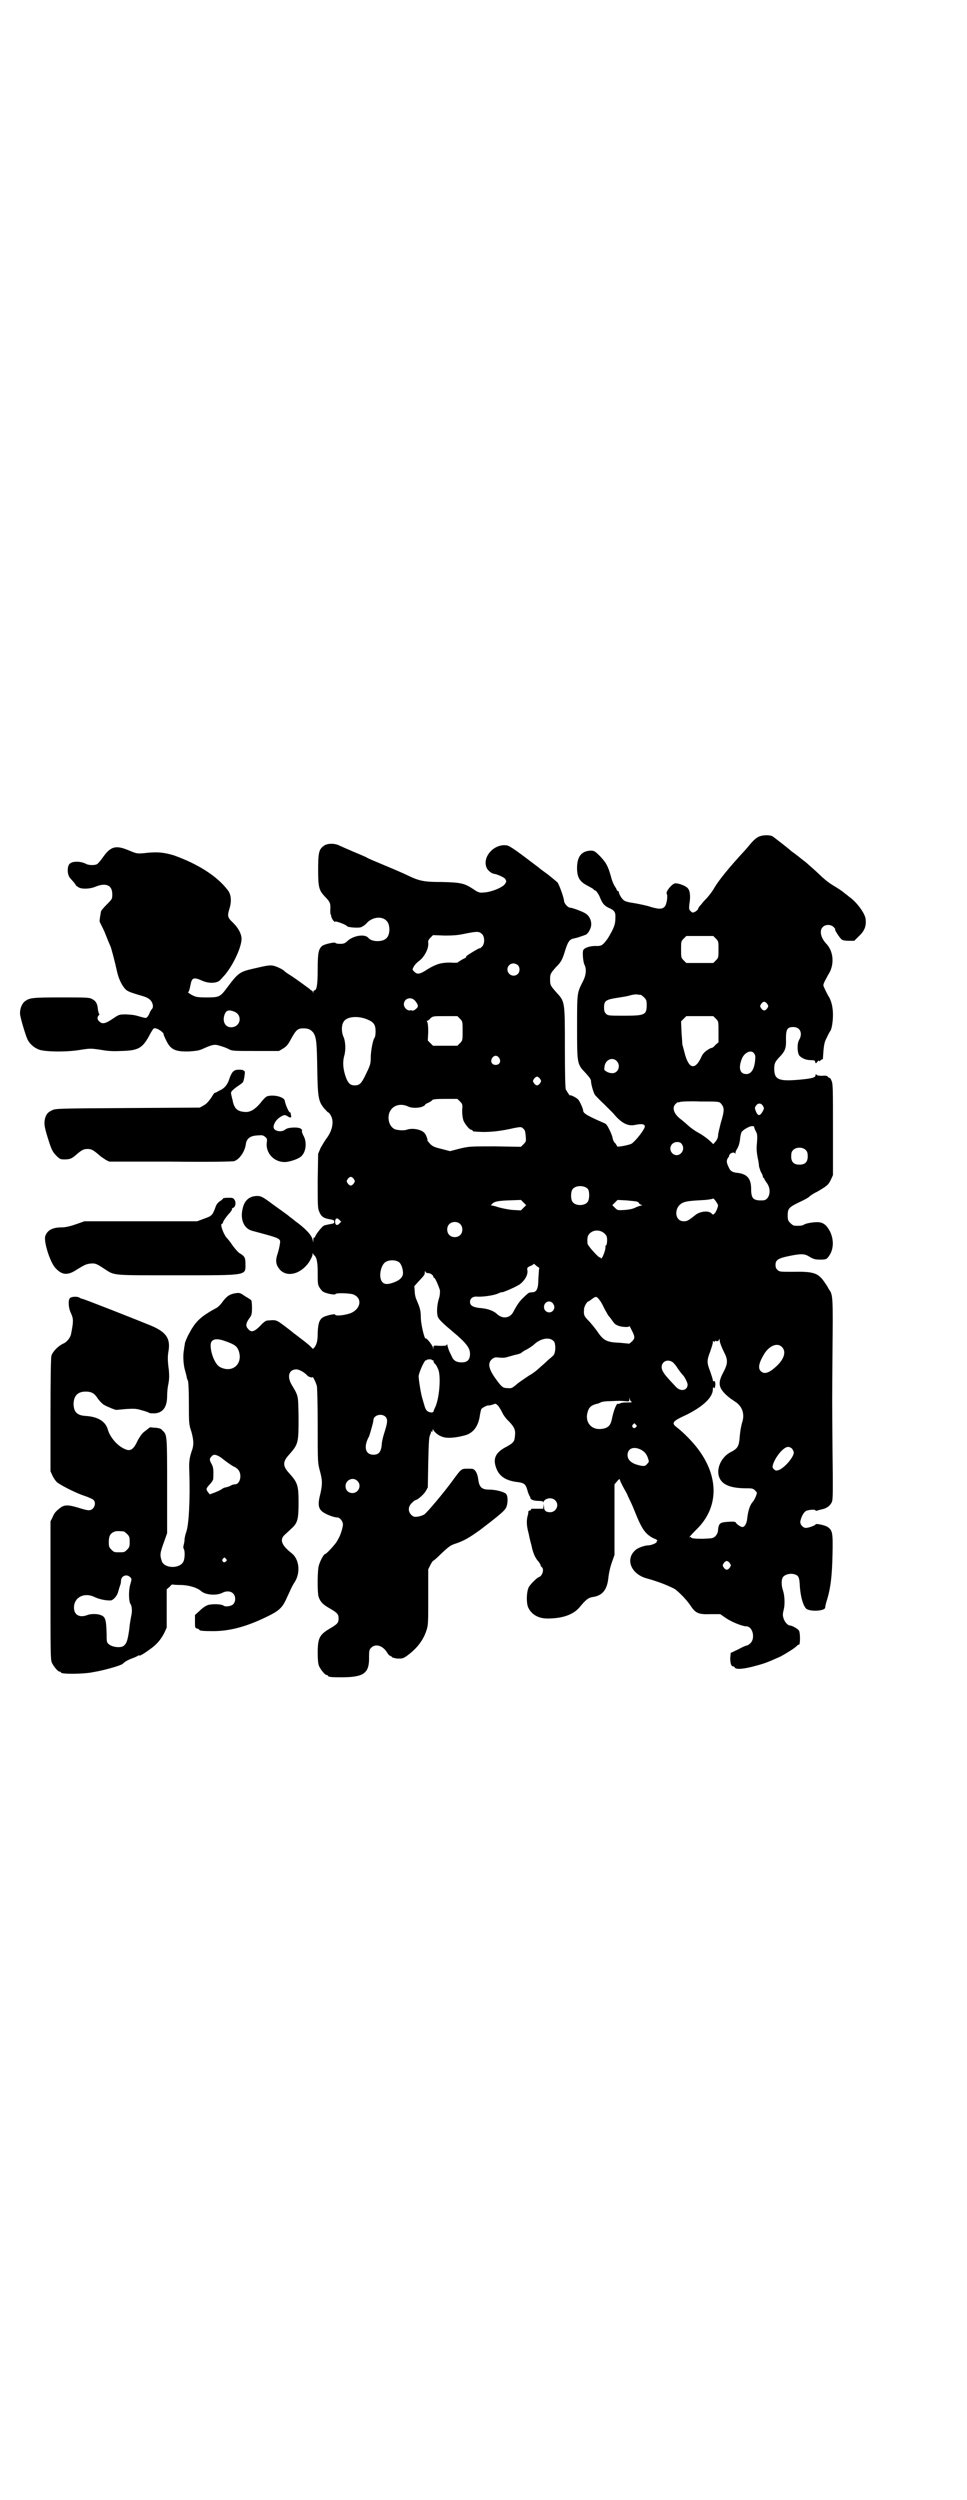 <?xml version="1.0" standalone="no"?>
<!DOCTYPE svg PUBLIC "-//W3C//DTD SVG 20010904//EN"
 "http://www.w3.org/TR/2001/REC-SVG-20010904/DTD/svg10.dtd">
<svg version="1.0" xmlns="http://www.w3.org/2000/svg"
 width="1111pt" height="2870pt" viewBox="0 0 1111 2870"
 preserveAspectRatio="xMidYMid meet">
<g transform="translate(0,2870) scale(0.5,-0.5)"
fill="#000000" stroke="none">
<path d="M1740 3817 c-4 -2 -11 -9 -16 -15 -5 -6 -10 -12 -11 -13 -39 -42 -62
-71 -72 -88 -3 -6 -10 -15 -16 -22 -6 -6 -11 -12 -11 -12 0 0 -2 -3 -5 -6 -3
-3 -5 -7 -5 -8 0 -1 -3 -4 -6 -6 -6 -3 -7 -3 -11 1 -4 4 -4 5 -3 16 3 17 2 31
-4 37 -4 5 -20 11 -28 11 -7 0 -23 -19 -20 -24 3 -5 0 -25 -5 -30 -6 -6 -14
-6 -39 2 -12 3 -27 6 -34 7 -8 1 -16 3 -19 5 -6 3 -14 17 -13 21 0 0 -1 1 -2
1 -1 0 -3 2 -4 6 -2 3 -4 6 -5 8 -1 2 -5 10 -7 19 -7 25 -11 32 -25 47 -12 12
-14 13 -22 13 -22 -1 -32 -15 -31 -44 1 -19 7 -28 25 -37 7 -4 13 -7 13 -8 0
-1 2 -2 5 -3 2 -2 6 -7 9 -14 6 -15 10 -20 20 -25 14 -6 17 -10 16 -25 0 -14
-4 -23 -17 -45 -11 -15 -14 -18 -25 -18 -15 1 -30 -4 -32 -10 -2 -6 0 -27 3
-33 5 -10 4 -24 -4 -39 -13 -26 -13 -24 -13 -104 0 -86 0 -85 20 -106 8 -9 12
-14 12 -18 0 -7 6 -29 10 -33 2 -2 11 -12 21 -21 10 -10 19 -19 20 -20 18 -22
33 -30 49 -27 18 4 26 2 23 -6 -4 -10 -23 -33 -30 -37 -9 -4 -33 -8 -33 -6 0
1 -2 4 -4 7 -3 2 -5 7 -6 10 0 3 -3 12 -7 20 -6 12 -8 15 -14 17 -37 16 -47
22 -47 28 0 4 -7 20 -11 25 -4 5 -19 12 -19 10 0 -2 -7 8 -10 14 -1 4 -2 30
-2 97 0 107 0 104 -20 126 -13 15 -14 16 -14 29 0 13 1 14 13 28 13 13 15 17
22 40 6 19 10 24 18 26 4 1 10 2 15 4 5 2 10 3 11 4 4 0 10 6 13 14 6 12 1 29
-11 36 -6 4 -30 13 -35 13 -5 0 -14 10 -14 16 0 6 -11 37 -15 42 -2 2 -13 11
-23 19 -10 7 -19 14 -20 15 -1 1 -16 12 -33 25 -24 18 -35 25 -40 26 -30 5
-59 -28 -46 -53 3 -5 10 -11 15 -12 8 -1 24 -8 27 -12 3 -6 3 -6 -1 -12 -6 -8
-31 -18 -47 -19 -11 -1 -13 -1 -26 8 -20 13 -28 15 -72 16 -40 0 -51 2 -78 15
-12 6 -43 19 -67 29 -12 5 -24 10 -27 12 -3 2 -18 8 -32 14 -14 6 -30 13 -34
15 -10 4 -25 4 -33 -2 -11 -8 -13 -15 -13 -55 0 -40 2 -47 15 -61 12 -12 14
-16 13 -30 0 -6 0 -12 1 -12 1 0 1 -2 1 -4 1 -5 8 -15 9 -12 1 2 26 -7 28 -11
2 -2 24 -4 31 -2 3 1 10 5 14 10 13 14 35 16 45 5 9 -8 9 -32 0 -40 -8 -9 -33
-9 -41 0 -7 10 -32 7 -47 -5 -7 -7 -10 -8 -19 -8 -5 0 -10 1 -10 2 -1 3 -27
-3 -31 -7 -8 -7 -10 -16 -10 -53 0 -35 -2 -49 -8 -49 -1 0 -2 -2 -2 -3 0 -4
-1 -4 -1 0 -1 1 -2 3 -3 3 -1 0 -3 1 -4 3 -4 3 -31 23 -45 32 -7 4 -12 8 -13
9 -3 4 -20 12 -27 13 -8 1 -11 1 -45 -7 -31 -7 -35 -10 -59 -42 -17 -23 -19
-24 -48 -24 -23 0 -25 1 -35 6 -5 3 -9 6 -8 6 2 1 3 3 6 18 3 15 7 17 25 9 17
-8 37 -7 44 2 3 3 7 8 10 11 20 24 39 66 38 84 -1 12 -8 24 -20 36 -12 11 -13
15 -8 31 6 19 4 35 -5 45 -25 32 -69 59 -122 78 -23 7 -39 9 -71 5 -14 -1 -15
-1 -34 7 -29 12 -41 9 -59 -17 -5 -7 -11 -14 -13 -15 -5 -3 -20 -3 -26 1 -15
7 -35 6 -39 -3 -4 -8 -3 -23 3 -30 10 -11 13 -15 13 -16 0 -1 3 -3 6 -5 8 -5
27 -4 39 1 24 10 39 4 39 -17 0 -11 0 -11 -13 -24 -7 -7 -13 -14 -13 -16 0 -1
-1 -4 -1 -6 -2 -10 -3 -19 -1 -19 0 -1 5 -10 10 -21 8 -20 9 -23 14 -34 2 -5
10 -35 15 -58 4 -18 12 -33 20 -41 6 -5 12 -7 39 -15 14 -4 21 -10 23 -20 1
-5 0 -8 -3 -11 -2 -3 -4 -6 -4 -7 0 -1 -2 -5 -4 -8 -4 -5 -4 -5 -15 -2 -17 5
-19 5 -35 6 -15 0 -16 0 -28 -8 -20 -14 -27 -15 -34 -8 -5 4 -5 10 -1 14 2 2
2 3 1 3 -1 0 -2 5 -3 10 -1 14 -5 20 -13 24 -6 4 -14 4 -71 4 -68 0 -73 -1
-84 -9 -6 -5 -11 -15 -11 -27 -1 -6 13 -52 17 -60 5 -11 16 -20 27 -24 14 -5
65 -6 97 0 20 3 22 3 43 0 16 -3 28 -4 48 -3 41 1 50 6 68 41 6 10 7 12 11 11
6 0 19 -10 19 -13 -1 0 2 -7 6 -15 10 -21 21 -26 53 -25 15 1 22 2 29 5 24 11
29 12 41 8 7 -2 16 -5 21 -8 8 -4 12 -4 62 -4 l53 0 10 6 c8 5 11 9 18 22 11
20 15 24 28 24 12 0 17 -3 23 -10 7 -11 8 -22 9 -83 1 -67 3 -74 15 -90 5 -5
9 -10 10 -10 1 0 4 -3 6 -7 8 -13 4 -35 -10 -53 -3 -4 -9 -14 -13 -21 l-6 -14
-1 -62 c0 -59 0 -64 4 -72 4 -10 10 -14 22 -16 10 -2 12 -2 12 -6 0 -4 -1 -4
-12 -6 -5 -1 -10 -2 -12 -3 -5 -3 -20 -22 -20 -26 0 -1 -1 -2 -2 -1 -1 1 -2
-2 -2 -5 l0 -7 -2 8 c-2 8 -12 20 -31 35 -7 5 -12 9 -13 10 -1 1 -7 5 -14 11
-7 5 -22 16 -32 23 -24 18 -29 21 -40 20 -15 -1 -26 -10 -30 -27 -7 -26 2 -48
22 -53 67 -18 65 -17 63 -31 -1 -6 -3 -15 -5 -21 -6 -17 -4 -27 6 -38 17 -17
47 -9 66 18 4 7 8 14 8 17 0 4 1 5 1 3 1 -2 2 -3 3 -4 5 -4 8 -14 8 -38 0 -14
0 -26 1 -28 0 -5 8 -16 12 -18 7 -4 27 -8 28 -5 1 3 33 2 41 -1 20 -8 18 -31
-4 -42 -11 -5 -38 -9 -38 -4 0 2 -20 -2 -27 -6 -9 -5 -12 -14 -13 -35 0 -20
-2 -26 -7 -34 l-4 -4 -6 6 c-3 3 -9 8 -13 11 -4 3 -9 7 -13 10 -4 3 -9 7 -12
9 -3 3 -14 11 -23 18 -18 13 -17 13 -39 11 -2 0 -9 -5 -15 -12 -14 -14 -21
-16 -28 -7 -6 6 -5 13 2 23 6 8 7 10 7 26 0 9 -1 17 -2 17 -1 1 -7 5 -14 9
-11 8 -13 8 -21 7 -14 -2 -21 -7 -30 -19 -4 -6 -10 -12 -13 -14 -37 -20 -49
-31 -63 -57 -6 -10 -10 -21 -11 -24 0 -3 -2 -10 -2 -14 -3 -13 -2 -35 2 -49 2
-7 4 -14 4 -16 0 -2 2 -6 3 -9 1 -3 2 -23 2 -52 0 -45 0 -47 6 -65 5 -19 6
-30 0 -45 -5 -16 -6 -23 -5 -47 2 -63 -1 -121 -7 -137 -2 -6 -4 -14 -4 -18 0
-3 -1 -9 -2 -12 -1 -4 -1 -7 0 -9 3 -3 3 -20 0 -28 -7 -18 -43 -18 -50 -1 -5
15 -5 18 6 48 l6 17 0 109 c0 117 0 117 -11 127 -3 4 -7 5 -15 6 -6 0 -11 1
-12 1 0 0 -1 0 -3 -1 -1 -1 -6 -5 -10 -8 -6 -4 -10 -10 -16 -20 -10 -22 -17
-27 -30 -21 -17 7 -34 27 -39 44 -5 19 -22 30 -50 32 -21 1 -29 9 -29 29 1 18
10 27 28 27 13 0 20 -4 27 -15 4 -6 10 -12 14 -15 9 -5 28 -13 30 -12 1 0 11
1 22 2 19 1 23 1 36 -3 8 -2 16 -5 17 -6 1 -1 7 -1 12 -1 19 1 29 14 29 40 0
8 1 20 3 28 2 12 2 17 1 31 -3 21 -3 32 -1 43 5 29 -4 44 -39 59 -34 14 -156
62 -159 62 -1 0 -4 1 -7 3 -6 3 -17 2 -21 -1 -5 -4 -4 -23 2 -35 6 -13 6 -19
0 -49 -2 -8 -10 -18 -18 -21 -11 -5 -24 -18 -27 -28 -1 -6 -2 -41 -2 -137 l0
-128 5 -11 c3 -6 8 -13 11 -15 14 -10 48 -26 61 -30 9 -3 18 -7 21 -9 6 -5 5
-15 -1 -21 -6 -5 -10 -5 -35 3 -21 6 -28 6 -37 1 -12 -9 -16 -13 -20 -23 l-5
-10 0 -158 c0 -140 0 -159 3 -166 4 -9 14 -21 18 -21 2 0 3 -1 3 -2 0 -4 51
-4 75 1 24 4 63 15 67 19 5 5 12 9 23 13 6 2 11 5 13 6 1 1 2 1 2 0 0 -2 12 5
24 14 16 11 25 22 33 37 l6 13 0 44 0 44 7 6 c3 4 6 6 6 5 0 0 8 -1 18 -1 19
0 39 -6 48 -14 10 -9 35 -11 49 -4 9 5 20 4 25 -2 6 -6 6 -19 -1 -25 -5 -4
-18 -6 -22 -2 -4 3 -25 4 -35 1 -6 -2 -13 -7 -19 -13 l-11 -10 0 -15 c0 -14 0
-15 5 -16 3 -1 5 -2 5 -3 0 -2 8 -3 32 -3 39 0 78 11 123 33 27 13 35 20 44
39 3 7 8 17 11 24 3 7 8 15 10 18 13 22 9 52 -8 65 -23 18 -28 31 -16 42 3 3
10 9 15 14 15 13 17 22 17 60 0 39 -2 46 -21 67 -16 17 -16 27 0 44 21 24 21
27 21 86 -1 51 0 47 -16 74 -11 19 -6 35 11 35 7 0 20 -8 25 -14 2 -3 12 -6
12 -4 0 4 8 -12 10 -20 1 -4 2 -45 2 -92 0 -83 0 -85 5 -103 6 -22 6 -31 1
-53 -6 -23 -5 -33 5 -41 8 -6 26 -13 34 -13 6 0 13 -9 13 -16 0 -7 -6 -25 -9
-30 -1 -2 -3 -6 -5 -9 -3 -6 -24 -29 -27 -29 -3 0 -11 -15 -14 -25 -4 -10 -4
-64 -1 -73 4 -12 10 -18 26 -27 17 -10 20 -13 20 -23 0 -10 -3 -13 -20 -23
-24 -14 -28 -22 -28 -56 0 -16 1 -25 3 -30 4 -9 14 -21 18 -21 2 0 3 -1 3 -2
0 -2 7 -3 29 -3 54 0 66 9 65 48 0 14 1 16 5 20 10 10 27 5 37 -12 2 -4 6 -7
7 -7 1 0 3 -1 3 -2 1 -2 7 -3 13 -4 12 0 13 0 23 7 23 17 37 36 44 58 4 12 4
18 4 77 l0 63 5 10 c3 6 6 10 7 10 1 0 9 7 19 17 15 14 20 18 29 21 22 7 35
15 60 33 38 29 54 42 58 49 5 8 6 27 1 33 -5 5 -24 10 -40 10 -16 0 -22 6 -24
23 -1 8 -3 14 -6 19 -5 6 -6 6 -18 6 -15 0 -15 0 -34 -26 -21 -29 -60 -75 -66
-79 -3 -2 -9 -4 -14 -5 -8 -1 -10 -1 -15 3 -9 8 -9 20 1 29 3 3 7 6 8 6 4 0
18 12 23 20 l5 9 1 57 c1 49 2 58 4 63 2 4 3 7 2 8 0 1 0 1 2 0 1 -1 2 0 2 3
0 3 1 4 1 2 3 -6 12 -14 22 -17 11 -4 32 -2 53 4 19 6 30 22 33 48 1 4 2 10 3
12 2 3 16 10 17 8 1 0 5 1 9 2 7 3 7 3 13 -3 3 -4 7 -11 9 -15 2 -5 9 -15 16
-21 13 -14 15 -20 13 -35 -1 -11 -4 -14 -18 -22 -26 -13 -33 -27 -25 -49 7
-20 23 -30 51 -33 14 -2 17 -5 21 -19 1 -5 4 -11 5 -13 2 -3 2 -5 2 -5 -1 0 0
-1 3 -3 3 -2 10 -3 16 -3 6 0 10 -1 10 -2 0 -2 1 -2 1 0 4 9 20 11 27 3 10
-10 2 -27 -12 -27 -10 0 -14 4 -14 13 -1 8 -1 8 -1 2 l-1 -7 -13 0 c-6 0 -13
0 -13 0 -1 0 -2 -1 -2 -2 0 -1 -1 -2 -3 -2 -1 0 -2 -1 -3 -2 0 -2 0 -5 -1 -8
-4 -13 -3 -26 2 -44 2 -11 5 -22 6 -25 3 -16 8 -30 17 -39 2 -3 4 -6 4 -7 0
-1 1 -4 3 -5 6 -5 1 -21 -7 -23 -5 -2 -19 -16 -23 -23 -5 -10 -6 -33 -2 -45 7
-17 23 -27 45 -27 35 0 59 9 73 25 15 18 20 22 29 24 24 3 35 16 38 45 1 10 4
24 8 35 l6 17 0 81 0 81 6 7 c3 4 6 6 6 5 0 -2 4 -11 9 -20 5 -9 9 -16 9 -17
0 0 3 -7 7 -15 4 -8 10 -23 14 -33 13 -31 21 -42 39 -51 6 -2 10 -5 8 -6 -1 0
-2 -1 -1 -2 1 -2 -12 -8 -19 -8 -9 0 -25 -6 -30 -11 -23 -20 -11 -53 23 -64 7
-2 18 -5 26 -8 13 -4 39 -15 44 -19 14 -12 24 -23 32 -34 13 -20 19 -23 48
-22 l22 0 13 -9 c13 -9 38 -19 47 -19 14 0 21 -26 10 -38 -3 -3 -7 -6 -9 -6
-2 0 -11 -4 -20 -9 l-17 -8 -1 -12 c0 -12 2 -19 7 -19 1 0 3 -1 3 -2 2 -6 22
-4 47 3 23 6 30 9 59 22 11 6 31 18 37 24 1 2 4 3 5 3 3 0 3 27 0 32 -2 4 -16
12 -21 12 -5 0 -13 9 -15 18 -2 6 -1 11 1 19 3 12 2 32 -2 44 -4 11 -4 26 1
31 4 5 15 8 24 6 11 -3 13 -6 14 -30 2 -23 7 -41 14 -49 8 -8 44 -6 44 2 0 2
2 11 5 20 8 27 11 55 12 103 1 49 0 54 -11 62 -5 4 -28 9 -28 6 0 -2 -16 -8
-22 -8 -7 0 -14 8 -13 15 2 10 7 20 13 24 7 3 22 4 22 1 0 -1 2 -1 5 0 2 1 7
2 11 3 10 2 19 9 22 18 2 6 2 32 1 113 -1 128 -1 110 0 239 1 111 1 122 -7
133 -2 3 -4 6 -4 7 0 0 -3 5 -6 9 -15 23 -25 27 -73 26 -30 0 -32 0 -36 4 -4
3 -5 7 -5 12 0 11 6 15 30 20 29 6 37 6 49 -2 9 -5 12 -6 24 -6 14 0 15 1 21
10 10 15 10 37 1 55 -8 15 -16 21 -29 21 -11 0 -28 -3 -31 -6 -3 -2 -11 -3
-22 -2 -2 0 -6 3 -9 6 -5 5 -6 7 -6 17 0 16 2 19 27 31 11 5 22 11 23 13 1 1
9 7 18 11 22 13 25 15 31 27 l5 11 0 104 c0 91 0 105 -3 112 -2 5 -4 8 -5 7 0
0 -2 1 -3 2 -2 3 -5 4 -14 3 -7 0 -13 1 -13 3 -1 1 -2 1 -2 -1 0 -6 -6 -8 -38
-11 -47 -4 -57 0 -57 26 0 12 3 17 14 28 11 12 14 19 13 40 0 22 3 27 17 27
16 0 22 -15 13 -30 -5 -9 -4 -30 1 -36 6 -6 15 -10 26 -10 8 0 10 -1 10 -4 1
-4 2 -4 5 0 2 3 4 4 4 2 0 -1 1 -1 3 1 2 2 4 3 5 3 1 0 1 1 1 3 2 31 3 36 9
47 3 7 7 14 8 15 3 4 6 21 6 37 0 18 -4 34 -11 44 -2 4 -6 11 -8 16 -4 8 -4 8
0 17 2 4 6 11 8 15 15 22 13 54 -5 72 -12 13 -16 30 -7 38 6 6 19 6 25 -1 3
-3 4 -5 3 -5 -2 0 10 -19 15 -23 2 -2 9 -3 16 -3 l13 0 11 11 c13 12 17 24 15
39 -1 12 -19 37 -35 49 -2 1 -7 6 -13 10 -5 5 -18 13 -28 19 -10 6 -23 17 -31
25 -7 7 -21 19 -30 27 -9 7 -18 14 -19 15 -2 1 -5 4 -8 6 -3 2 -7 5 -8 6 -5 5
-39 31 -42 33 -8 4 -27 3 -35 -3z m-632 -222 c6 -6 6 -22 0 -28 -3 -3 -5 -5
-6 -4 -2 0 -27 -15 -30 -18 -1 -2 -2 -3 -1 -3 1 0 -3 -2 -9 -5 -5 -3 -10 -6
-10 -7 0 0 -8 -1 -17 0 -21 0 -32 -3 -52 -15 -18 -12 -24 -13 -31 -6 -5 5 -5
5 -1 12 2 4 7 9 11 12 13 9 24 30 22 43 -1 3 1 7 5 11 l6 6 27 -1 c21 0 31 1
45 4 30 6 34 6 41 -1z m537 -10 c6 -6 6 -7 6 -25 0 -18 0 -19 -6 -25 l-6 -6
-31 0 -31 0 -6 6 c-6 6 -6 7 -6 25 0 18 0 19 6 25 l6 6 31 0 31 0 6 -6z m-455
-61 c5 -5 5 -15 0 -20 -9 -9 -24 -2 -24 10 0 8 6 14 14 14 3 0 8 -2 10 -4z
m282 -68 c1 0 5 -3 8 -6 5 -5 6 -7 6 -17 0 -23 -4 -25 -51 -25 -37 0 -38 0
-43 5 -3 3 -4 7 -4 14 0 15 4 18 30 22 13 2 26 4 31 6 4 1 10 2 14 2 3 -1 7
-1 9 -1z m-518 -14 c8 -10 8 -14 1 -19 -3 -3 -7 -4 -8 -3 -1 0 -4 1 -6 0 -6 0
-13 7 -13 14 0 14 17 19 26 8z m809 -7 c3 -5 3 -5 0 -10 -2 -3 -5 -5 -7 -5 -2
0 -5 2 -7 5 -3 5 -3 5 0 10 2 3 5 5 7 5 2 0 5 -2 7 -5z m-1224 -18 c17 -7 15
-31 -3 -35 -18 -4 -27 13 -19 31 4 8 10 9 22 4z m518 -16 c6 -6 6 -7 6 -28 0
-21 0 -22 -6 -28 l-6 -6 -28 0 -28 0 -6 6 -6 6 1 20 c0 13 -1 20 -2 22 -1 2
-2 3 -1 3 1 0 5 2 8 6 6 5 6 5 34 5 l28 0 6 -6z m588 0 c6 -6 6 -6 6 -30 l0
-24 -7 -6 c-3 -4 -7 -7 -9 -7 -3 0 -15 -8 -18 -12 -2 -2 -5 -7 -7 -12 -14 -28
-28 -23 -37 13 -2 7 -4 16 -5 18 0 2 -1 15 -2 29 l-1 25 6 6 6 6 31 0 31 0 6
-6z m-800 -2 c14 -6 18 -12 18 -27 0 -7 -1 -13 -2 -14 -4 -5 -8 -26 -9 -42 0
-20 -1 -21 -13 -46 -9 -18 -13 -22 -24 -22 -10 0 -15 5 -20 18 -7 19 -8 36 -4
50 4 13 3 34 -2 44 -4 9 -5 25 0 33 6 13 33 16 56 6z m888 -78 c3 -4 3 -8 2
-17 -2 -19 -9 -30 -20 -30 -15 0 -19 14 -10 36 6 14 22 21 28 11z m-586 -10
c5 -8 1 -16 -8 -16 -9 0 -13 8 -8 16 2 3 5 5 8 5 3 0 6 -2 8 -5z m270 -7 c10
-10 4 -28 -10 -28 -3 0 -9 1 -12 3 -7 4 -7 4 -6 12 2 16 18 23 28 13z m-176
-41 c3 -5 3 -5 0 -10 -2 -3 -5 -5 -7 -5 -2 0 -5 2 -7 5 -3 5 -3 5 0 10 2 3 5
5 7 5 2 0 5 -2 7 -5z m-184 -52 c6 -6 6 -7 5 -21 0 -10 1 -17 3 -23 4 -9 14
-21 18 -21 2 0 3 -1 3 -2 0 -2 2 -2 24 -3 19 0 41 2 71 9 16 3 17 3 21 -1 4
-3 5 -6 6 -17 1 -12 1 -13 -5 -19 l-6 -6 -59 1 c-59 0 -59 0 -81 -5 l-23 -6
-19 5 c-17 4 -21 6 -27 12 -3 4 -6 7 -6 7 2 0 -3 14 -6 17 -7 9 -29 13 -42 8
-6 -2 -19 -1 -26 1 -12 5 -18 21 -14 36 5 18 25 26 45 16 9 -4 28 -3 35 2 3 2
4 3 3 3 -1 0 2 2 7 4 4 2 9 5 9 6 1 2 8 3 29 3 l29 0 6 -6z m599 -4 c9 -10 9
-16 0 -46 -3 -12 -6 -24 -6 -28 0 -4 -2 -9 -5 -13 l-6 -7 -4 4 c-7 7 -19 16
-28 21 -11 6 -19 12 -26 18 -3 3 -10 9 -15 13 -18 13 -23 28 -13 37 3 3 5 4 5
3 0 0 2 0 5 1 2 1 23 2 46 1 40 0 43 0 47 -4z m97 -6 c3 -5 3 -6 0 -12 -7 -12
-11 -12 -16 -1 -3 8 -3 9 0 13 4 7 12 7 16 0z m-20 -49 c0 -1 1 -4 3 -8 4 -7
5 -10 3 -32 -1 -10 0 -20 2 -30 2 -8 3 -17 3 -19 0 -2 2 -7 4 -13 3 -5 5 -10
5 -11 0 -2 0 -3 1 -3 1 0 2 -1 2 -2 0 -1 3 -6 6 -10 12 -16 6 -40 -9 -40 -22
-1 -27 4 -27 26 0 24 -9 34 -30 37 -13 1 -18 4 -22 14 -5 10 -5 15 -1 21 2 2
3 4 2 4 0 0 1 2 2 4 4 4 10 5 12 2 0 -2 1 -2 1 1 0 2 1 5 3 8 4 6 7 15 8 28 1
6 2 11 4 13 3 4 15 11 20 12 5 1 9 0 8 -2z m-167 -38 c12 -15 -7 -35 -21 -22
-10 10 -3 26 11 26 4 0 8 -1 10 -4z m286 -15 c3 -3 4 -7 4 -14 0 -13 -6 -19
-19 -19 -13 0 -19 6 -19 19 0 7 1 11 4 14 7 8 23 8 30 0z m-1039 -66 c3 -5 3
-5 0 -10 -2 -3 -5 -5 -7 -5 -2 0 -5 2 -7 5 -3 5 -3 5 0 10 2 3 5 5 7 5 2 0 5
-2 7 -5z m538 -23 c4 -6 4 -24 -1 -30 -7 -9 -27 -9 -34 0 -5 6 -5 24 0 30 7 9
27 9 35 0z m299 -38 c-1 -5 -3 -11 -7 -17 -4 -4 -4 -5 -8 -1 -7 7 -24 5 -35
-2 -19 -15 -21 -16 -29 -16 -22 0 -23 34 -1 43 8 3 14 4 51 6 9 1 16 2 17 3 1
3 12 -12 12 -16z m-447 -5 l-6 -6 -19 1 c-11 1 -25 4 -32 6 -6 2 -13 4 -15 4
-3 0 -3 1 -1 3 5 6 12 8 39 9 l28 1 6 -6 6 -6 -6 -6z m261 14 c2 -1 4 -2 4 -3
0 -1 2 -3 5 -4 3 -1 3 -2 0 -2 -2 0 -7 -2 -12 -4 -5 -3 -13 -5 -25 -6 -17 -1
-17 -1 -23 5 l-6 6 6 6 6 6 20 -1 c11 -1 22 -2 25 -3z m-684 -50 c-5 -6 -10
-4 -10 4 0 7 4 10 9 5 l5 -5 -4 -4z m277 -1 c7 -6 7 -19 1 -25 -6 -7 -19 -7
-25 -1 -7 6 -7 19 -1 25 6 7 19 7 25 1z m332 -22 c5 -5 6 -7 6 -16 0 -6 -1
-11 -3 -12 -1 0 -1 -1 -1 -2 2 -3 -5 -23 -8 -26 -2 -2 -3 -2 -3 0 0 1 -1 2 -2
1 -2 -1 -28 27 -28 32 -1 13 0 18 5 23 9 9 24 9 34 0z m-472 -66 c5 -4 9 -15
9 -25 0 -9 -7 -16 -20 -21 -16 -6 -23 -5 -28 1 -8 10 -4 35 6 44 8 7 25 7 33
1z m321 -12 c1 0 1 -2 1 -3 -1 -2 -1 -13 -2 -24 0 -22 -4 -30 -14 -30 -3 0 -7
-1 -7 -1 -1 0 -6 -4 -12 -10 -10 -9 -16 -18 -25 -35 -8 -14 -25 -16 -38 -3 -8
7 -22 12 -40 13 -15 2 -21 6 -21 14 0 8 7 13 16 12 13 -1 40 3 48 7 5 2 9 4 9
3 2 -1 32 12 41 18 11 8 19 21 18 31 -1 7 -1 8 6 11 5 2 8 4 8 5 0 1 2 0 5 -3
3 -3 7 -5 7 -5z m-254 -13 c5 0 12 -5 12 -9 0 -1 1 -2 2 -2 2 0 11 -21 13 -29
0 -3 0 -11 -2 -17 -5 -15 -6 -34 -3 -43 2 -6 10 -14 35 -35 30 -25 39 -37 39
-50 0 -14 -6 -20 -19 -20 -12 0 -19 4 -23 14 -2 4 -5 10 -7 15 -1 4 -3 9 -3
11 0 2 0 2 -2 0 -1 -2 -5 -2 -16 -2 -14 1 -14 1 -14 -4 l-1 -5 0 5 c-1 5 -15
23 -17 21 -2 -3 -10 28 -11 46 0 19 -2 24 -10 43 -2 4 -4 12 -4 19 l-1 12 9
10 c14 15 15 16 15 21 0 4 1 4 2 2 0 -2 3 -3 6 -3z m393 -61 c2 -2 7 -10 11
-19 5 -9 10 -19 13 -21 2 -3 6 -8 8 -11 2 -3 6 -7 10 -8 7 -4 27 -5 27 -2 0 2
1 0 7 -12 6 -12 6 -16 0 -22 -4 -4 -7 -6 -7 -6 -1 0 -10 1 -21 2 -30 1 -38 5
-51 24 -4 6 -12 16 -19 24 -13 13 -14 15 -13 29 0 6 7 18 10 18 1 0 5 3 9 6 8
6 10 6 16 -2z m-107 -8 c5 -6 5 -13 0 -18 -7 -7 -20 -2 -20 9 0 12 13 17 20 9z
m3 -88 c4 -6 4 -22 0 -30 -2 -3 -8 -8 -13 -12 -5 -5 -14 -13 -21 -19 -6 -6
-17 -14 -23 -17 -6 -4 -18 -12 -26 -18 -14 -12 -15 -12 -24 -11 -10 0 -13 2
-26 20 -17 23 -20 37 -10 46 6 5 8 5 18 4 8 -1 15 0 20 2 5 1 13 4 19 5 5 1
10 3 11 4 1 1 6 5 13 8 7 4 14 9 16 11 16 15 37 18 46 7z m390 -23 c10 -19 10
-27 -1 -48 -13 -24 -11 -35 7 -52 9 -8 11 -9 20 -15 17 -11 23 -29 16 -49 -2
-8 -4 -15 -6 -40 -2 -15 -6 -20 -20 -27 -21 -11 -33 -36 -27 -56 6 -18 24 -26
57 -27 19 0 21 0 26 -5 5 -5 5 -5 2 -13 -2 -5 -5 -11 -8 -14 -6 -7 -10 -20
-12 -37 -1 -12 -6 -20 -11 -20 -4 0 -14 7 -15 10 -1 2 -4 3 -17 2 -19 -1 -22
-3 -24 -17 0 -7 -2 -11 -6 -16 -6 -5 -6 -5 -30 -6 -18 0 -25 1 -26 3 0 1 -1 2
-2 1 -5 -3 0 3 15 18 50 49 52 119 3 184 -11 15 -33 38 -49 50 -13 10 -10 14
23 29 38 19 60 40 60 58 0 5 1 6 2 4 1 -2 2 -2 3 2 2 7 0 15 -3 13 -1 -1 -2 0
-2 2 0 2 -3 11 -6 20 -8 20 -8 26 0 46 3 9 6 18 6 21 0 4 0 4 2 2 1 -2 2 -2 2
0 0 1 1 2 4 1 3 -1 5 0 6 3 1 4 1 3 2 -4 1 -5 5 -15 9 -23z m-1146 24 c23 -8
28 -12 32 -24 9 -29 -15 -50 -43 -36 -11 5 -22 31 -22 50 0 14 11 18 33 10z
m1280 -14 c10 -10 5 -27 -12 -43 -18 -17 -29 -20 -37 -12 -7 7 -4 20 9 41 12
18 30 25 40 14z m-805 -29 c0 -1 1 -2 2 -1 1 1 2 0 2 -2 0 -1 1 -4 3 -6 2 -1
5 -6 7 -11 8 -14 4 -68 -6 -89 -2 -4 -4 -9 -4 -10 0 -1 -2 -2 -5 -2 -9 1 -13
5 -16 17 -2 6 -4 14 -5 17 -3 10 -8 41 -8 49 0 8 14 39 17 37 0 -1 1 -1 1 0 0
1 3 2 6 2 3 0 6 0 6 -1z m553 -5 c3 -2 9 -9 13 -16 5 -7 9 -12 10 -13 4 -3 12
-18 12 -23 0 -13 -15 -17 -26 -6 -18 19 -27 29 -30 35 -11 17 5 33 21 23z
m-94 -91 c2 -2 0 -2 -14 -2 -5 0 -10 -1 -12 -2 -2 -1 -4 -2 -5 -1 -3 2 -10
-15 -14 -35 -3 -16 -10 -22 -27 -23 -21 -1 -35 16 -29 38 3 12 9 17 22 20 2 0
6 2 8 3 3 2 13 3 22 3 23 1 21 1 34 0 10 -1 10 -1 10 4 1 6 1 6 1 1 1 -3 2 -6
4 -6z m-565 -35 c5 -6 5 -12 -3 -37 -3 -9 -6 -22 -6 -29 -2 -15 -7 -21 -19
-21 -19 0 -23 19 -10 42 2 5 10 33 10 37 0 12 19 17 28 8z m575 -18 c3 -3 3
-3 0 -6 -4 -5 -11 1 -7 6 4 4 4 4 7 0z m359 -55 c2 -3 4 -7 4 -9 0 -10 -20
-34 -34 -40 -7 -2 -7 -2 -11 1 -4 4 -5 5 -2 14 7 18 24 38 34 38 3 0 7 -2 9
-4z m-348 -2 c9 -5 13 -9 17 -20 3 -9 2 -9 -2 -13 -4 -6 -9 -6 -23 -2 -14 4
-22 12 -22 22 0 15 13 21 30 13z m-970 -15 c4 -2 8 -5 9 -6 10 -8 26 -19 28
-19 1 0 5 -3 8 -6 10 -11 5 -34 -7 -34 -3 0 -7 -1 -10 -3 -3 -2 -8 -3 -11 -4
-3 0 -7 -2 -11 -5 -3 -2 -10 -5 -15 -7 l-11 -4 -4 5 c-5 7 -5 8 4 18 4 4 8 10
8 13 1 22 0 27 -4 34 -5 9 -5 12 0 17 4 5 8 5 16 1z m319 -57 c11 -10 3 -28
-11 -28 -9 0 -16 6 -16 16 0 14 17 22 27 12z m-537 -116 c1 0 5 -3 8 -6 5 -5
6 -7 6 -18 0 -11 -1 -13 -6 -18 -6 -6 -7 -6 -18 -6 -11 0 -12 0 -18 6 -5 5 -6
7 -6 17 0 14 3 20 12 24 5 2 8 2 22 1z m235 -63 c3 -3 3 -3 0 -6 -4 -5 -11 1
-7 6 4 4 4 4 7 0z m1158 -10 c3 -5 3 -5 0 -10 -2 -3 -5 -5 -7 -5 -2 0 -5 2 -7
5 -3 5 -3 5 0 10 2 3 5 5 7 5 2 0 5 -2 7 -5z m-1378 -32 c4 -4 4 -4 0 -18 -4
-15 -3 -39 1 -44 3 -4 4 -16 2 -25 -1 -5 -4 -20 -5 -33 -4 -27 -6 -32 -13 -38
-7 -5 -26 -3 -34 4 -5 4 -5 6 -5 24 -1 34 -3 39 -14 43 -7 3 -23 3 -30 0 -18
-7 -31 0 -31 17 0 24 24 36 48 24 12 -6 33 -9 39 -7 7 4 13 12 15 21 1 4 3 10
4 13 1 2 2 7 2 10 0 12 13 17 21 9z"/>
<path d="M535 3279 c-2 -2 -6 -9 -8 -16 -4 -13 -11 -22 -23 -27 -5 -3 -9 -5
-10 -5 -1 1 -5 -5 -9 -12 -6 -8 -11 -14 -17 -17 l-9 -5 -166 -1 c-155 -1 -166
-1 -173 -5 -9 -4 -13 -8 -16 -17 -3 -12 -3 -18 5 -44 9 -29 11 -34 21 -44 7
-7 9 -8 18 -8 12 0 17 2 25 9 15 13 19 15 28 15 9 0 13 -2 28 -15 3 -3 10 -7
14 -10 l8 -4 140 0 c93 -1 142 0 147 1 12 4 25 22 27 40 2 12 10 18 25 19 12
1 14 1 19 -3 5 -4 5 -6 4 -13 -3 -24 16 -45 41 -45 12 0 35 8 40 15 10 11 11
33 3 46 -3 6 -4 10 -3 11 1 0 0 2 -2 4 -5 5 -30 4 -36 -1 -8 -7 -24 -5 -27 3
-2 6 4 18 13 24 10 7 13 7 19 3 7 -5 10 -3 7 5 0 1 0 2 0 3 0 0 -1 1 -2 1 -2
0 -9 15 -11 24 -1 6 -3 8 -10 11 -9 4 -26 5 -33 1 -2 -1 -9 -8 -14 -15 -12
-14 -23 -21 -35 -20 -17 1 -24 7 -28 24 0 2 -2 8 -3 13 -2 8 -2 9 5 15 3 3 9
7 12 9 3 2 7 5 9 7 3 4 6 27 4 26 -1 -1 -2 0 -2 1 0 1 -4 2 -10 2 -8 0 -11 -1
-15 -5z"/>
<path d="M512 2988 c0 -1 -3 -4 -7 -6 -4 -3 -8 -7 -10 -14 -7 -19 -9 -20 -26
-26 l-16 -6 -129 0 -130 0 -20 -7 c-14 -5 -25 -7 -32 -7 -21 0 -33 -6 -38 -20
-4 -12 11 -61 24 -74 15 -16 28 -17 50 -2 18 11 21 12 31 13 10 1 14 -1 32
-13 23 -15 16 -14 166 -14 164 0 157 -1 157 26 0 15 -2 18 -14 25 -3 2 -10 10
-16 18 -5 8 -12 16 -14 18 -7 9 -15 31 -10 31 1 0 2 2 3 5 1 3 6 10 11 16 6 6
10 12 9 13 -1 1 1 2 3 3 5 2 7 12 3 18 -3 5 -5 5 -15 5 -7 0 -12 -1 -12 -2z"/>
</g>
</svg>
